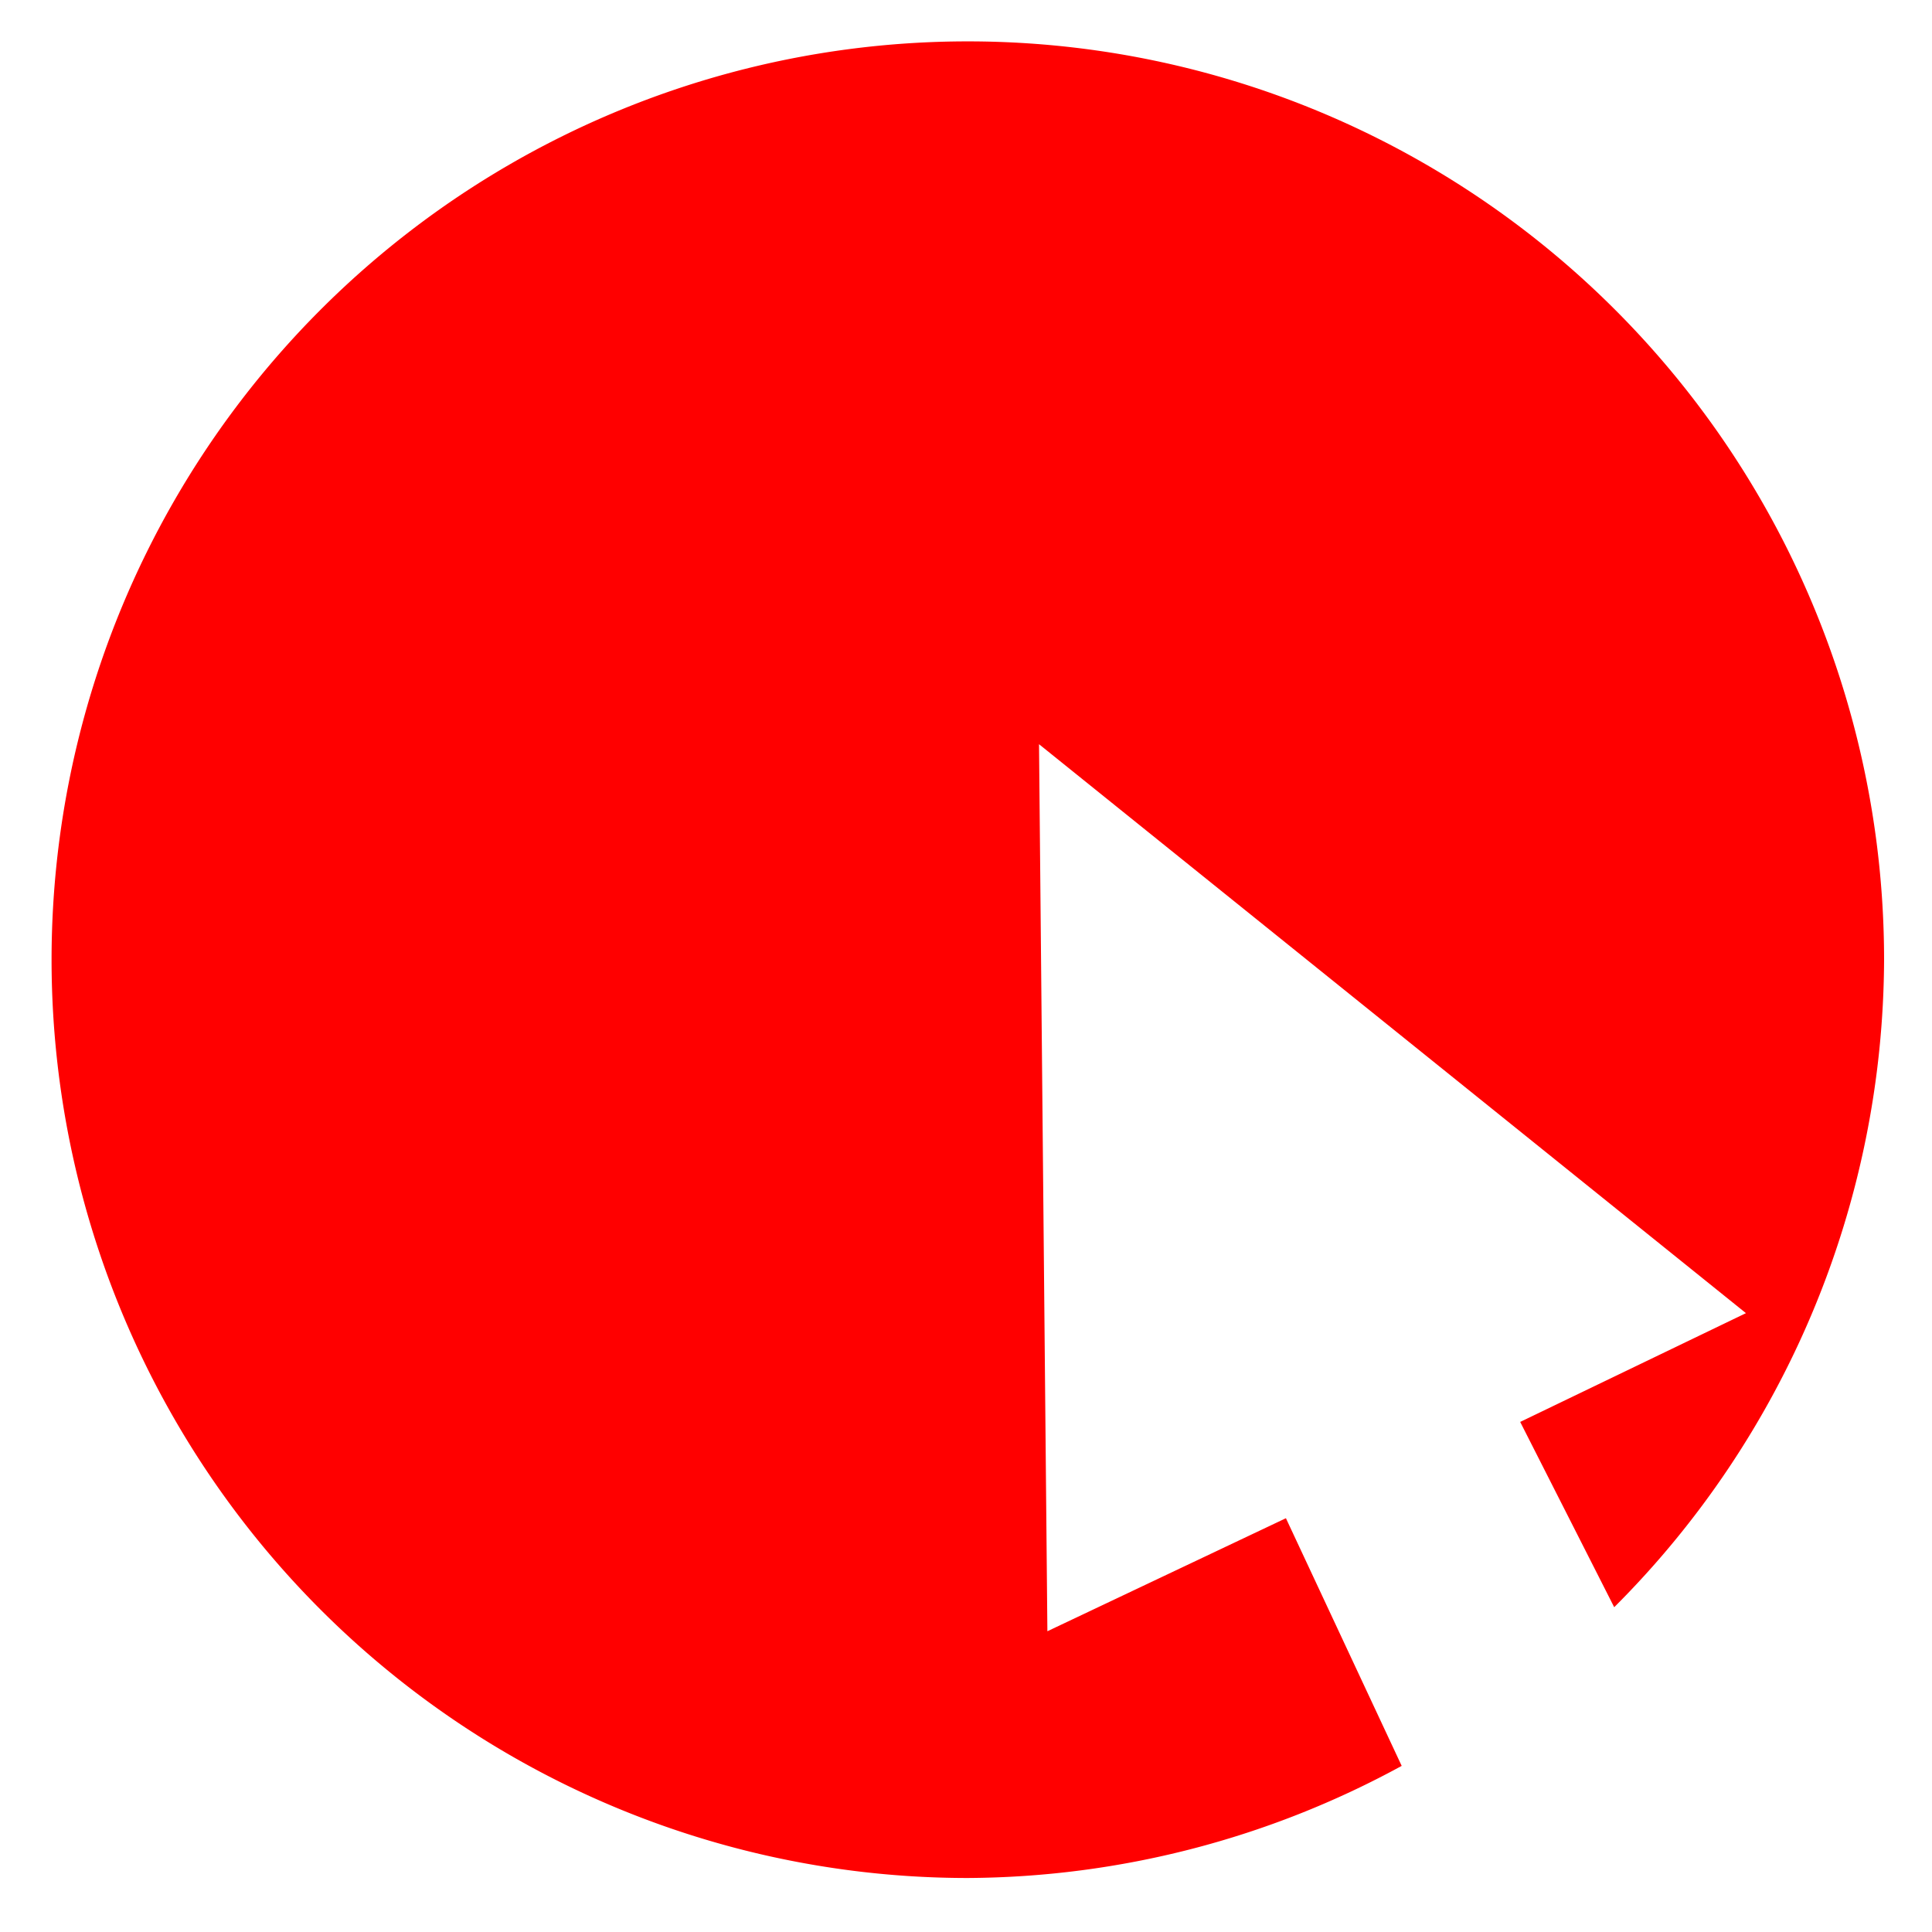 <?xml version="1.0" encoding="UTF-8" standalone="no"?>
<!-- Created with Inkscape (http://www.inkscape.org/) -->

<svg
   width="48"
   height="48"
   viewBox="0 0 12.7 12.7"
   version="1.1"
   id="svg1"
   inkscape:version="1.3.2 (091e20e, 2023-11-25, custom)"
   sodipodi:docname="icon.svg"
   xmlns:inkscape="http://www.inkscape.org/namespaces/inkscape"
   xmlns:sodipodi="http://sodipodi.sourceforge.net/DTD/sodipodi-0.dtd"
   xmlns="http://www.w3.org/2000/svg"
   xmlns:svg="http://www.w3.org/2000/svg">
  <sodipodi:namedview
     id="namedview1"
     pagecolor="#ffffff"
     bordercolor="#000000"
     borderopacity="0.25"
     inkscape:showpageshadow="2"
     inkscape:pageopacity="0.0"
     inkscape:pagecheckerboard="0"
     inkscape:deskcolor="#d1d1d1"
     inkscape:document-units="mm"
     inkscape:zoom="11.702245"
     inkscape:cx="25.507927"
     inkscape:cy="25.593381"
     inkscape:window-width="1920"
     inkscape:window-height="1017"
     inkscape:window-x="-8"
     inkscape:window-y="-8"
     inkscape:window-maximized="1"
     inkscape:current-layer="layer2" />
  <defs
     id="defs1" />
  <g
     inkscape:label="Layer 1"
     inkscape:groupmode="layer"
     id="layer1"
     style="display:none">
    <ellipse
       style="fill:#ff0000;stroke-width:0.265"
       id="path1"
       cx="6.376"
       cy="6.229"
       rx="4.952"
       ry="4.963" />
    <ellipse
       style="fill:#ff0000;stroke-width:0.265"
       id="path2"
       cx="16.754"
       cy="6.308"
       rx="0.023"
       ry="0.045" />
    <path
       style="fill:#ffffff;fill-opacity:1;stroke-width:0.265"
       d="M 6.738,5.087 6.783,9.88 8.072,9.27 8.727,10.672 10.016,10.084 9.338,8.75 10.559,8.162 Z"
       id="path3" />
  </g>
  <g
     inkscape:groupmode="layer"
     id="layer2"
     inkscape:label="Layer 2">
    <path
       id="path1-7"
       style="fill:#ff0000;stroke-width:0.322"
       d="M 6.362,0.272 A 6.023,6.037 0 0 0 0.339,6.308 6.023,6.037 0 0 0 6.362,12.345 6.023,6.037 0 0 0 9.214,11.608 L 8.453,9.98 6.885,10.723 6.83,4.892 11.477,8.632 9.993,9.347 10.611,10.565 A 6.023,6.037 0 0 0 12.385,6.308 6.023,6.037 0 0 0 6.362,0.272 Z" />
  </g>
</svg>
